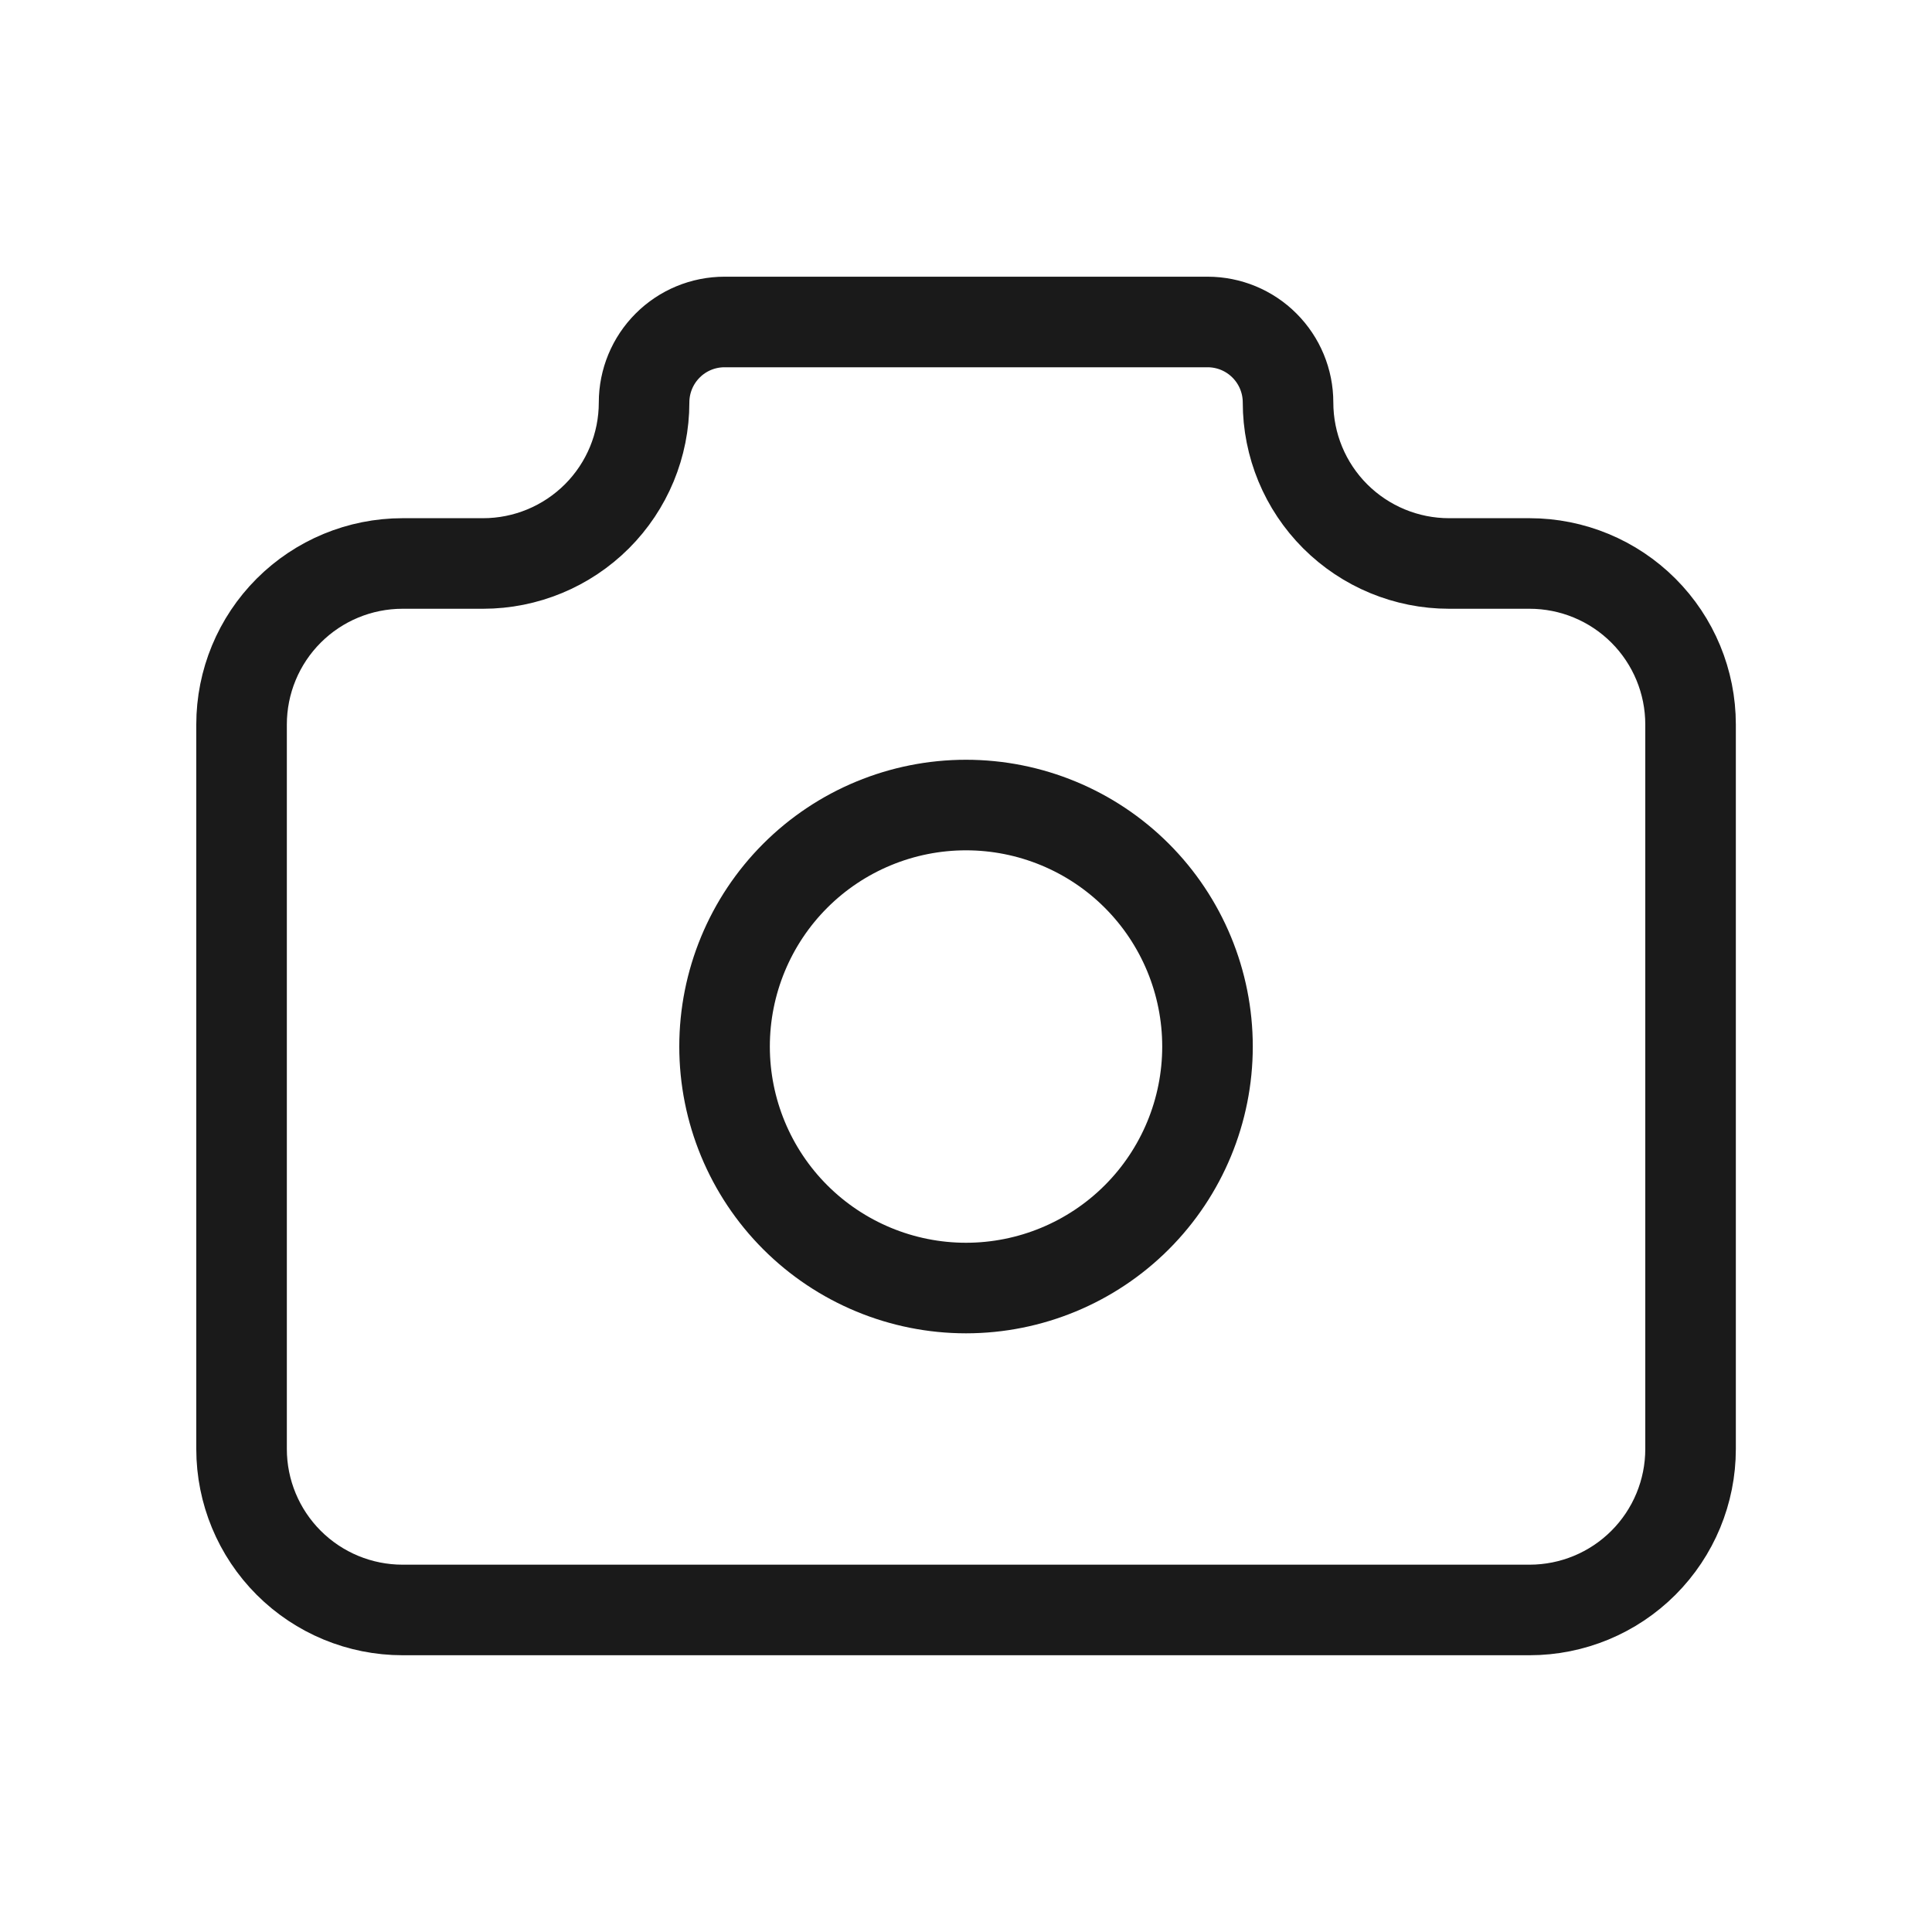 <svg width="32" height="32" viewBox="0 0 32 32" fill="none" xmlns="http://www.w3.org/2000/svg">
<g id="tabler:camera">
<g id="Group">
<path id="Vector" d="M6.668 9.333H8.001C8.708 9.333 9.386 9.052 9.887 8.552C10.387 8.052 10.668 7.374 10.668 6.666C10.668 6.313 10.808 5.974 11.058 5.724C11.308 5.473 11.647 5.333 12.001 5.333H20.001C20.355 5.333 20.694 5.473 20.944 5.724C21.194 5.974 21.334 6.313 21.334 6.666C21.334 7.374 21.615 8.052 22.115 8.552C22.616 9.052 23.294 9.333 24.001 9.333H25.334C26.042 9.333 26.72 9.614 27.22 10.114C27.72 10.614 28.001 11.292 28.001 12V24C28.001 24.707 27.72 25.385 27.22 25.885C26.72 26.385 26.042 26.666 25.334 26.666H6.668C5.96 26.666 5.282 26.385 4.782 25.885C4.282 25.385 4.001 24.707 4.001 24V12C4.001 11.292 4.282 10.614 4.782 10.114C5.282 9.614 5.96 9.333 6.668 9.333Z" stroke="#1A1A1A" stroke-width="1.5" stroke-linecap="round" stroke-linejoin="round"/>
<path id="Vector_2" d="M12.001 17.334C12.001 18.394 12.422 19.412 13.172 20.162C13.922 20.912 14.94 21.334 16 21.334C17.061 21.334 18.079 20.912 18.829 20.162C19.579 19.412 20 18.394 20 17.334C20 16.273 19.579 15.255 18.829 14.505C18.079 13.755 17.061 13.334 16 13.334C14.94 13.334 13.922 13.755 13.172 14.505C12.422 15.255 12.001 16.273 12.001 17.334Z" stroke="#1A1A1A" stroke-width="1.5" stroke-linecap="round" stroke-linejoin="round"/>
</g>
</g>
</svg>
